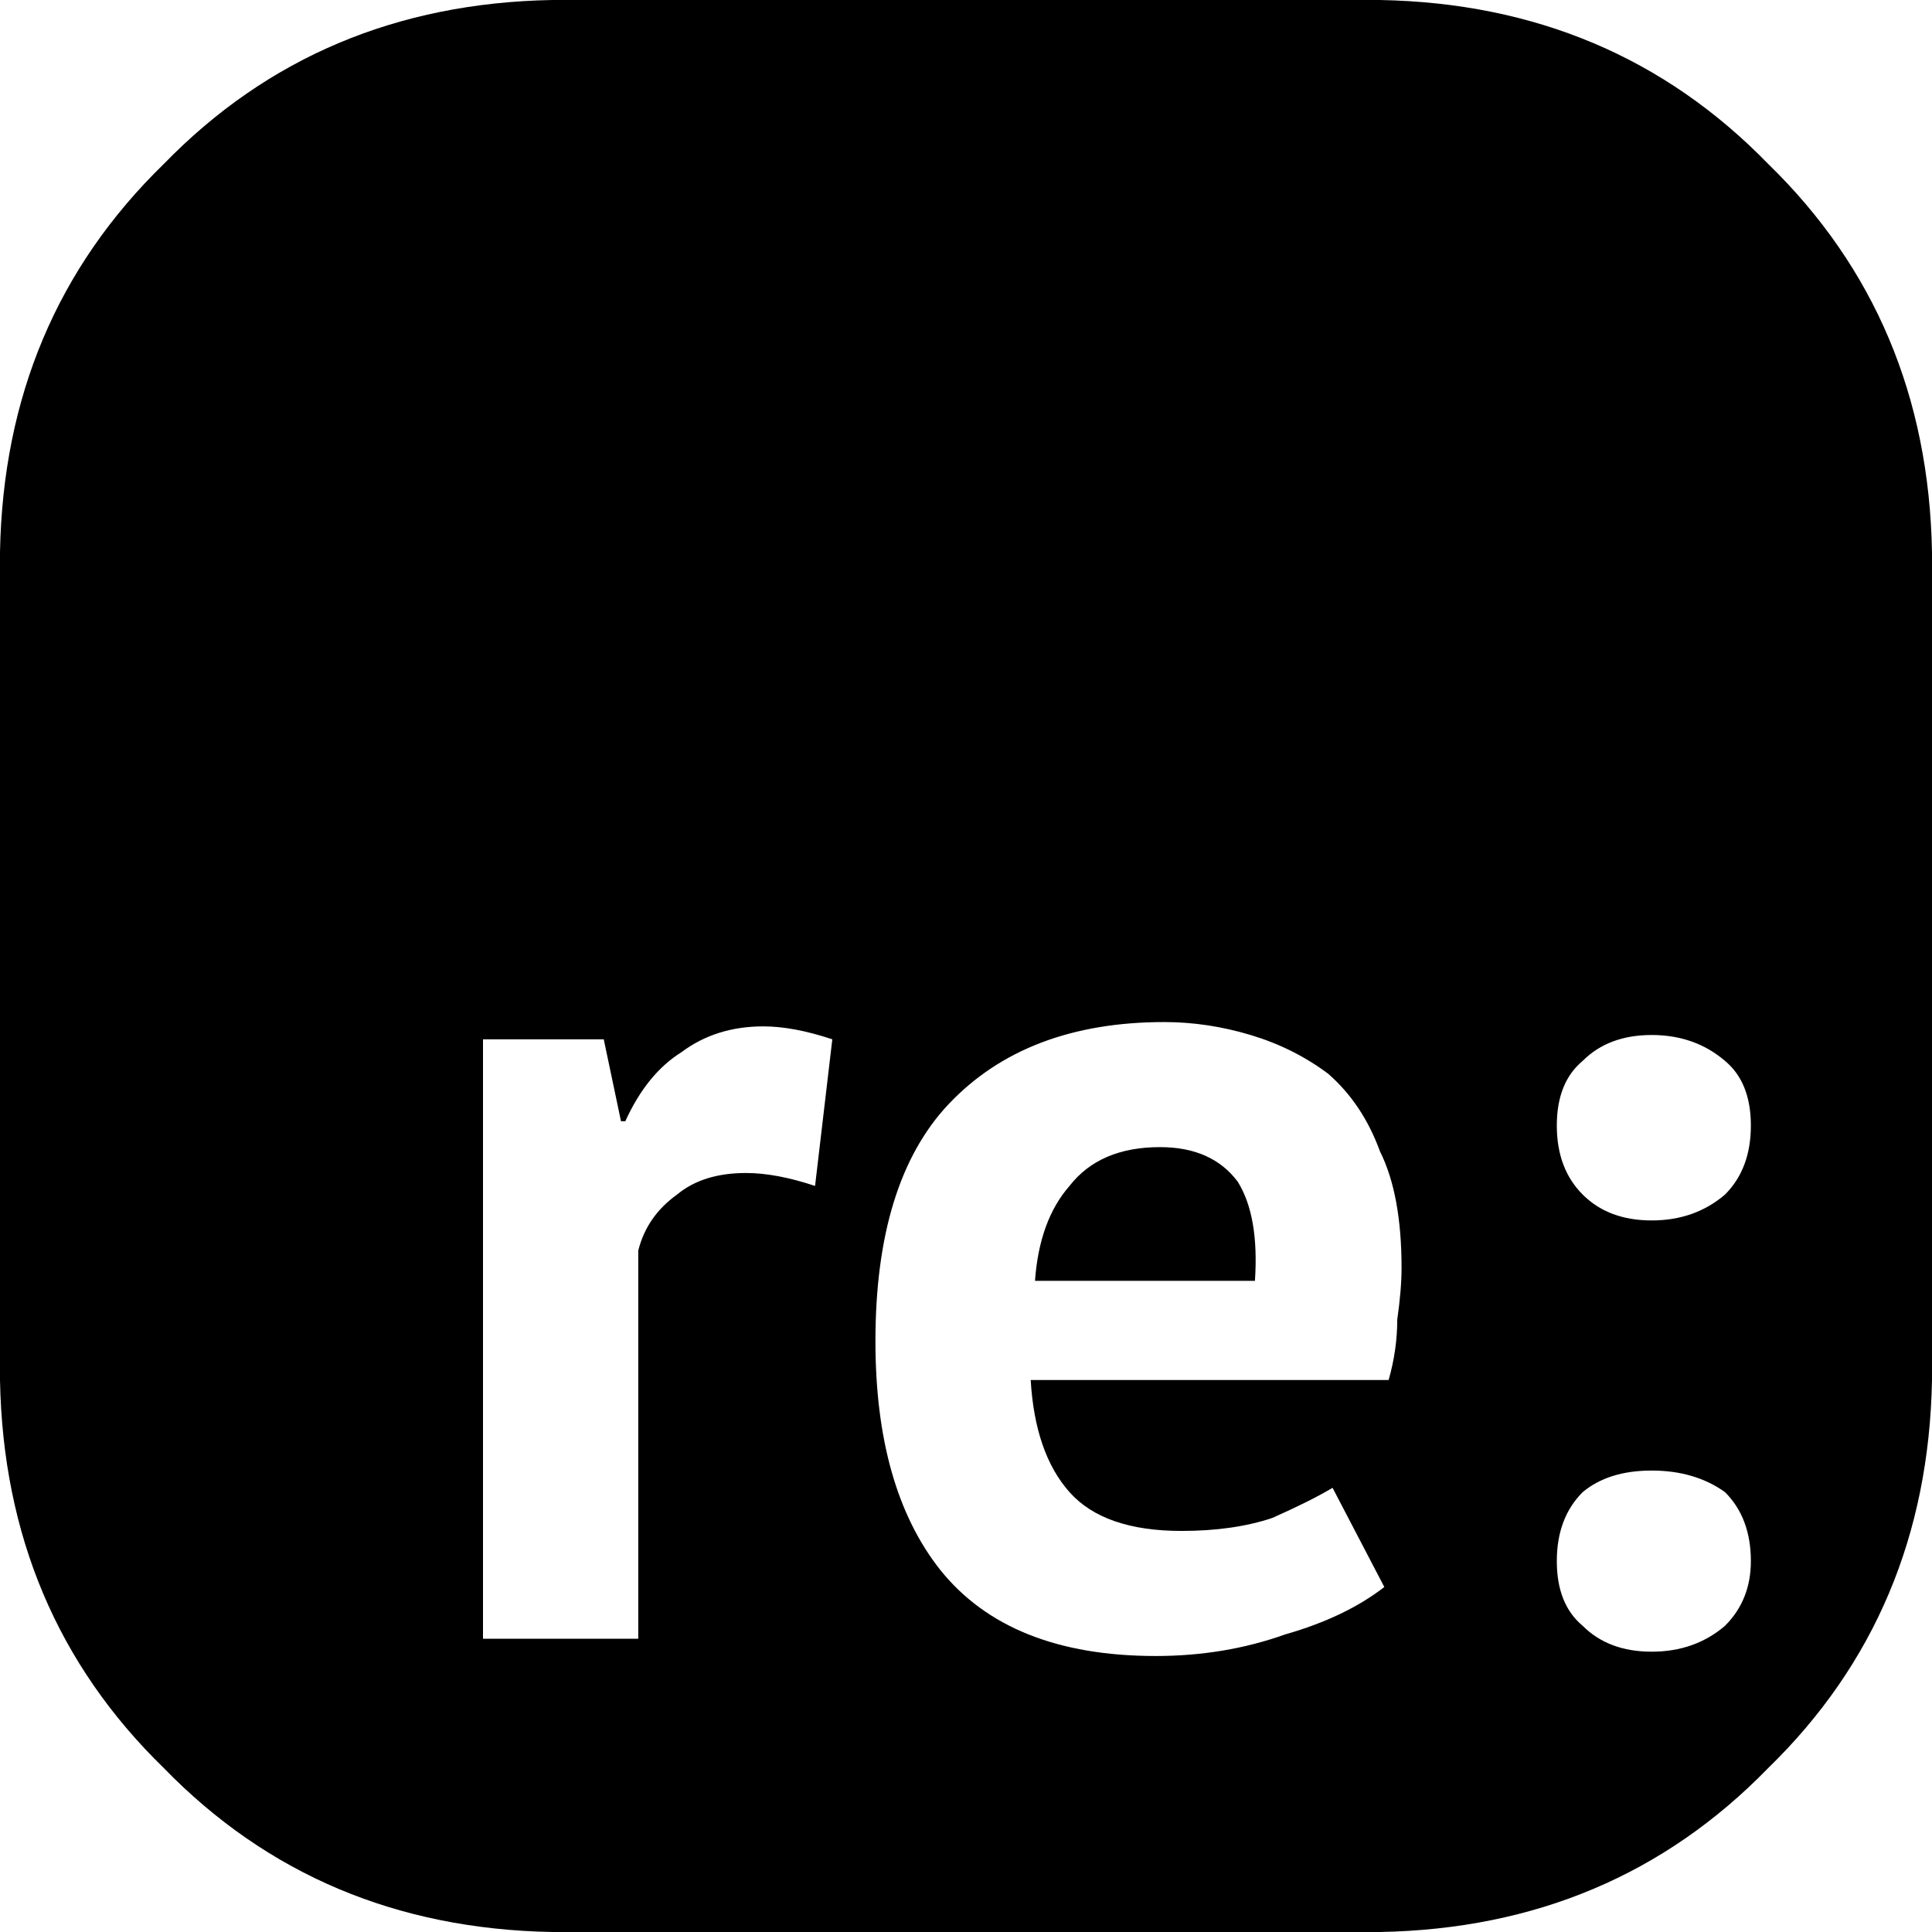 <svg xmlns="http://www.w3.org/2000/svg" viewBox="0 0 512 512">
  <path d="M 365.714 512 L 146.286 512 L 365.714 512 L 146.286 512 Q 84.571 510.857 43.429 468.571 Q 1.143 427.429 0 365.714 L 0 146.286 L 0 146.286 Q 1.143 84.571 43.429 43.429 Q 84.571 1.143 146.286 0 L 365.714 0 L 365.714 0 Q 427.429 1.143 468.571 43.429 Q 510.857 84.571 512 146.286 L 512 365.714 L 512 365.714 Q 510.857 427.429 468.571 468.571 Q 427.429 510.857 365.714 512 L 365.714 512 Z M 220.571 275.429 Q 210.286 272 202.286 272 Q 189.714 272 180.571 278.857 Q 171.429 284.571 165.714 297.143 L 164.571 297.143 L 164.571 297.143 L 160 275.429 L 160 275.429 L 128 275.429 L 128 275.429 L 128 434.286 L 128 434.286 L 169.143 434.286 L 169.143 434.286 L 169.143 331.429 L 169.143 331.429 Q 171.429 322.286 179.429 316.571 Q 186.286 310.857 197.714 310.857 Q 205.714 310.857 216 314.286 L 220.571 275.429 L 220.571 275.429 Z M 353.143 394.286 Q 347.429 397.714 337.143 402.286 Q 326.857 405.714 313.143 405.714 Q 292.571 405.714 283.429 395.429 Q 274.286 385.143 273.143 365.714 L 368 365.714 L 368 365.714 Q 370.286 357.714 370.286 349.714 Q 371.429 341.714 371.429 336 Q 371.429 316.571 365.714 305.143 Q 361.143 292.571 352 284.571 Q 342.857 277.714 331.429 274.286 Q 320 270.857 308.571 270.857 Q 272 270.857 251.429 292.571 Q 232 313.143 232 355.429 Q 232 394.286 249.143 416 Q 267.429 438.857 306.286 438.857 Q 324.571 438.857 340.571 433.143 Q 356.571 428.571 366.857 420.571 L 353.143 394.286 L 353.143 394.286 Z M 328 313.143 Q 333.714 322.286 332.571 339.429 L 274.286 339.429 L 274.286 339.429 Q 275.429 323.429 283.429 314.286 Q 291.429 304 307.429 304 Q 321.143 304 328 313.143 L 328 313.143 Z M 419.429 316.571 Q 426.286 323.429 437.714 323.429 Q 449.143 323.429 457.143 316.571 Q 464 309.714 464 298.286 Q 464 286.857 457.143 281.143 Q 449.143 274.286 437.714 274.286 Q 426.286 274.286 419.429 281.143 Q 412.571 286.857 412.571 298.286 Q 412.571 309.714 419.429 316.571 L 419.429 316.571 Z M 419.429 430.857 Q 426.286 437.714 437.714 437.714 Q 449.143 437.714 457.143 430.857 Q 464 424 464 413.714 Q 464 402.286 457.143 395.429 Q 449.143 389.714 437.714 389.714 Q 426.286 389.714 419.429 395.429 Q 412.571 402.286 412.571 413.714 Q 412.571 425.143 419.429 430.857 L 419.429 430.857 Z" />
</svg>